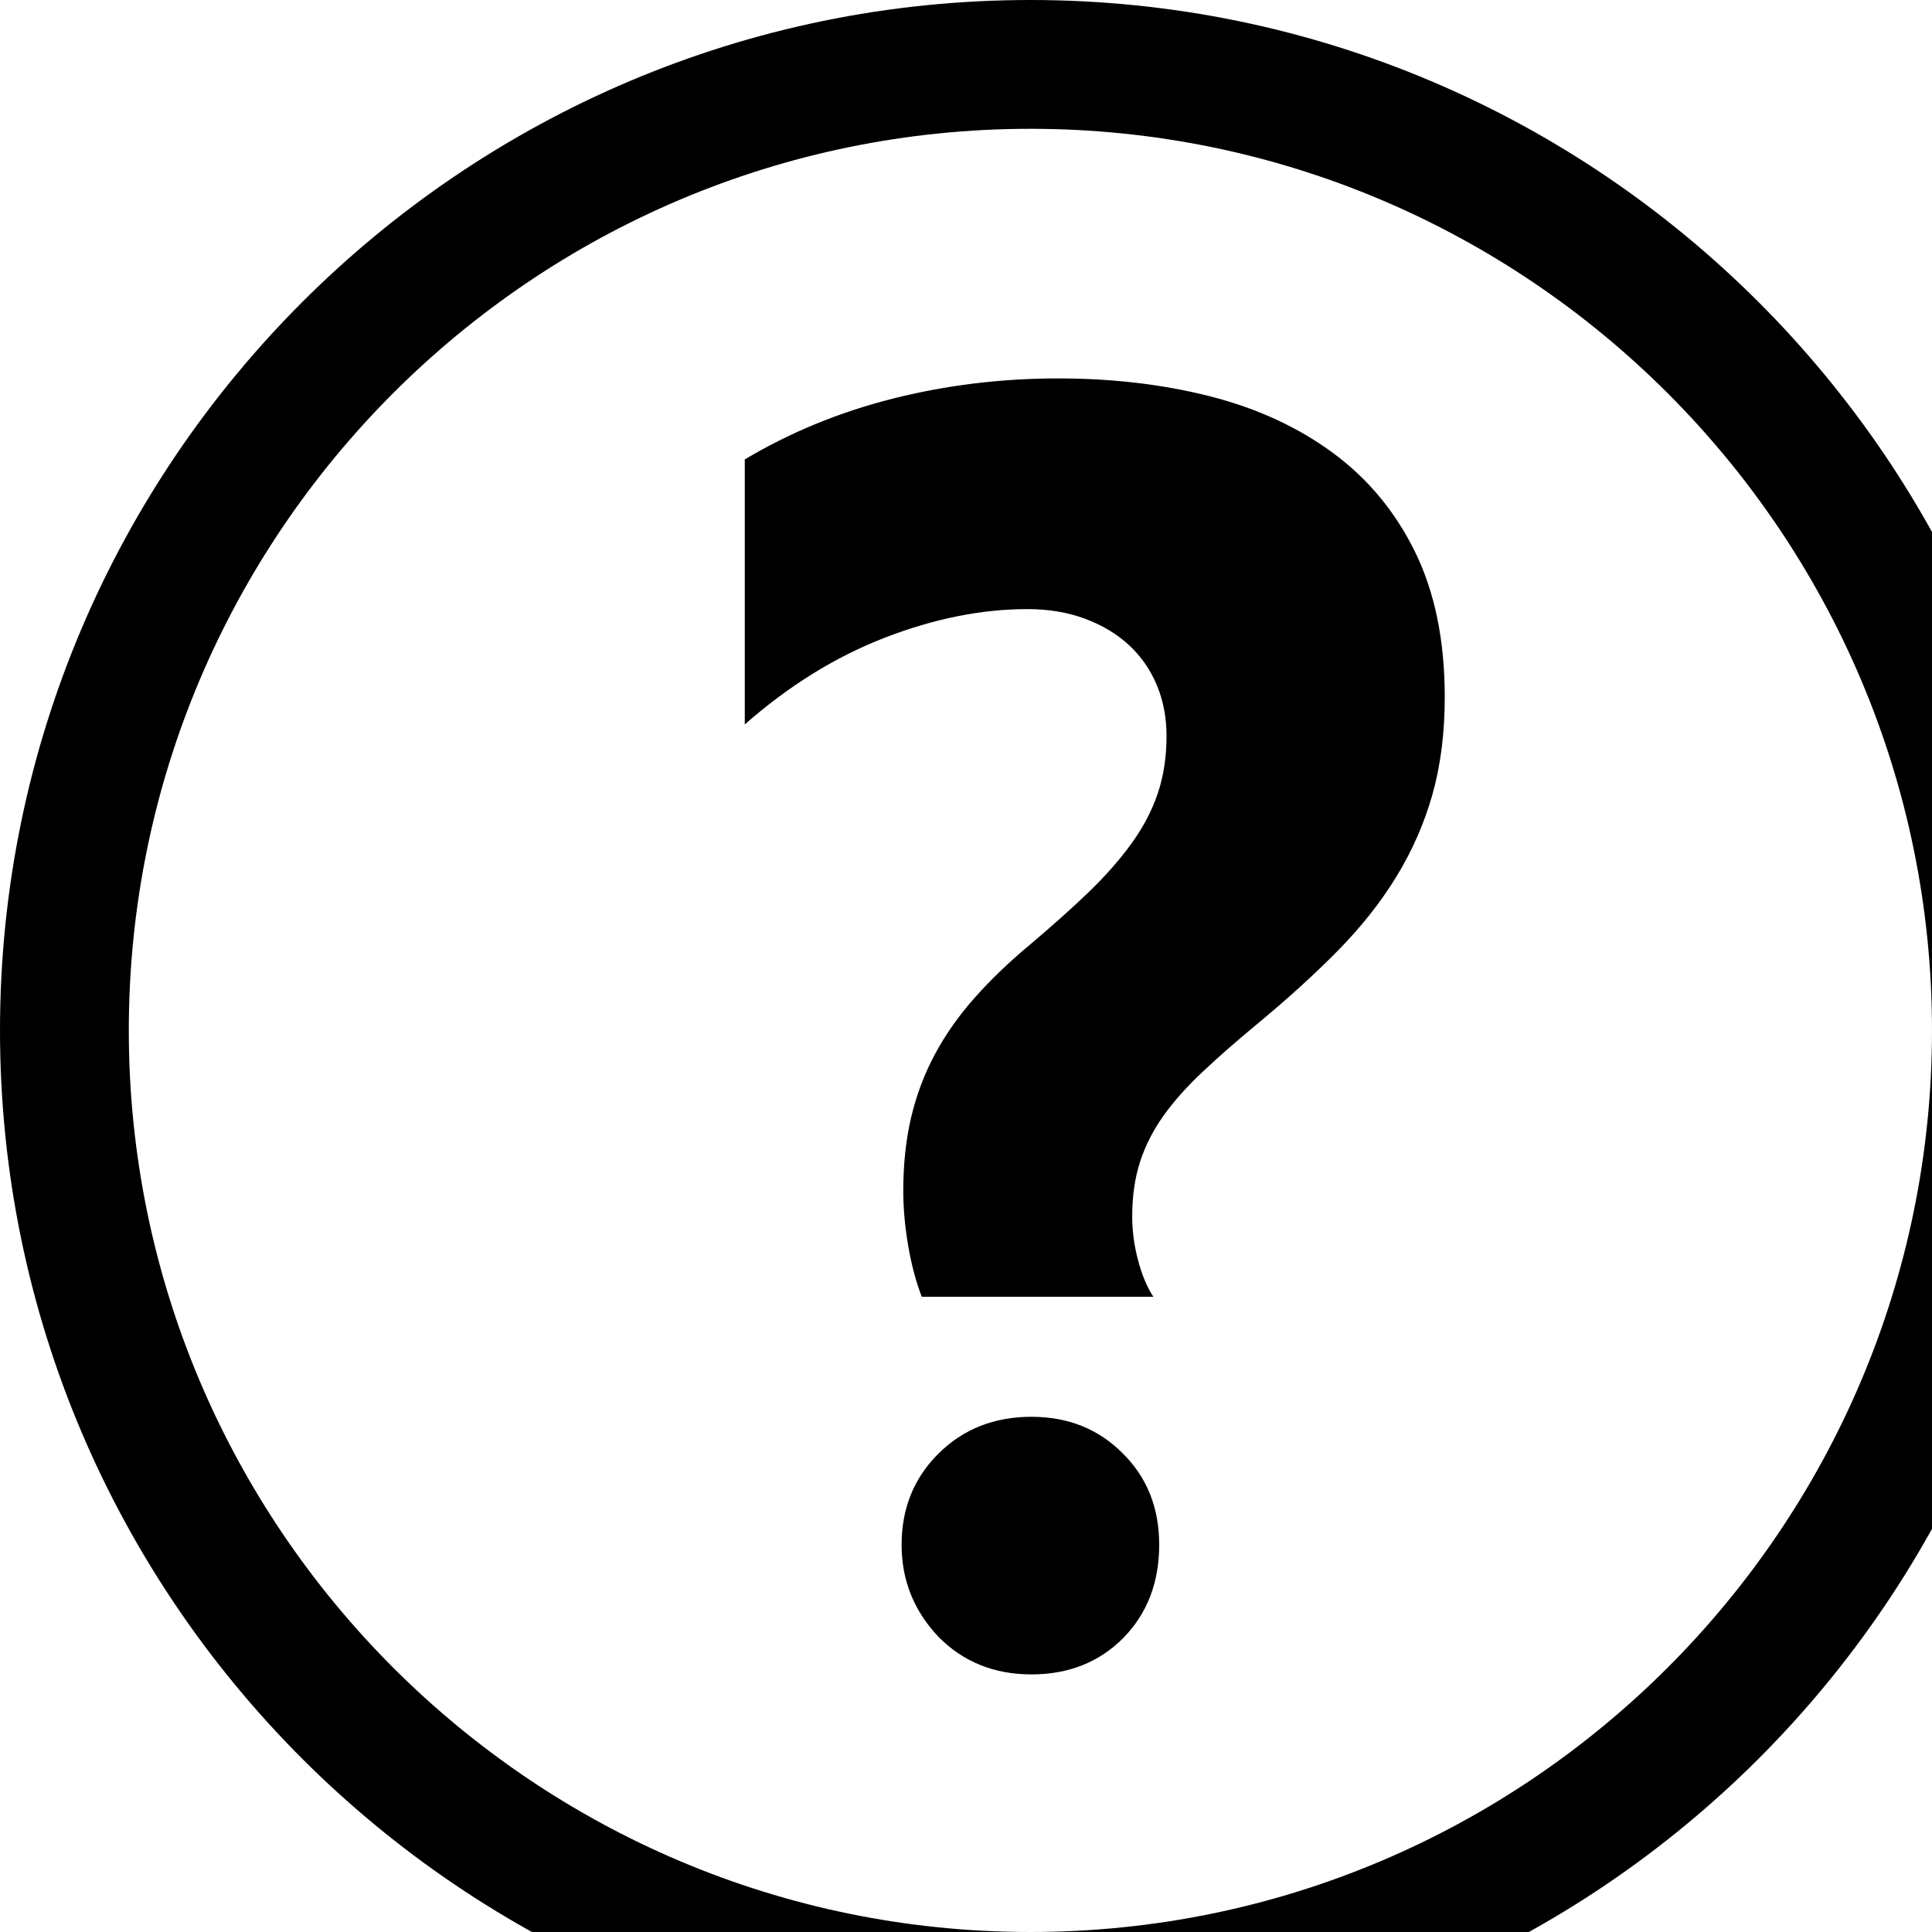 <svg xmlns="http://www.w3.org/2000/svg" viewBox="0 0 30 30">
    <path d="M16.016,22C16.587,22 17.06,22.19 17.436,22.57 17.812,22.942 18,23.414 18,23.988 18,24.57 17.815,25.051 17.447,25.43 17.071,25.81 16.594,26 16.016,26 15.438,26 14.957,25.806 14.574,25.418 14.191,25.014 14,24.538 14,23.988 14,23.422 14.191,22.95 14.574,22.57 14.957,22.19 15.438,22 16.016,22z M16.432,5.876C17.28,5.876 18.068,5.97 18.798,6.156 19.527,6.343 20.162,6.637 20.705,7.038 21.247,7.439 21.671,7.952 21.976,8.576 22.281,9.201 22.434,9.95 22.434,10.825 22.434,11.381 22.37,11.885 22.243,12.336 22.115,12.787 21.928,13.213 21.682,13.614 21.436,14.016 21.131,14.4 20.766,14.77 20.402,15.139 19.982,15.52 19.509,15.911 19.189,16.176 18.909,16.422 18.668,16.649 18.426,16.877 18.225,17.103 18.066,17.326 17.906,17.55 17.786,17.787 17.704,18.037 17.622,18.288 17.581,18.573 17.581,18.892 17.581,19.11 17.61,19.334 17.67,19.562 17.729,19.79 17.808,19.981 17.909,20.136L14.313,20.136C14.222,19.899 14.151,19.632 14.101,19.336 14.051,19.04 14.026,18.76 14.026,18.495 14.026,18.076 14.067,17.693 14.149,17.347 14.231,17 14.354,16.675 14.518,16.369 14.682,16.064 14.887,15.772 15.134,15.494 15.38,15.216 15.667,14.94 15.995,14.667 16.341,14.375 16.644,14.104 16.904,13.854 17.164,13.603 17.384,13.353 17.567,13.102 17.749,12.851 17.886,12.591 17.977,12.322 18.068,12.054 18.114,11.755 18.114,11.427 18.114,11.145 18.064,10.882 17.964,10.641 17.863,10.399 17.719,10.192 17.533,10.019 17.346,9.846 17.118,9.709 16.849,9.608 16.58,9.508 16.282,9.458 15.954,9.458 15.243,9.458 14.505,9.606 13.739,9.902 12.973,10.199 12.249,10.647 11.565,11.249L11.565,7.134C12.267,6.715 13.032,6.4 13.862,6.19 14.691,5.981 15.548,5.876 16.432,5.876z M16,2C8.28,2 2,8.28 2,16 2,23.72 8.28,30 16,30 23.72,30 30,23.72 30,16 30,8.28 23.72,2 16,2z M16,0C24.822,0 32,7.178 32,16 32,24.822 24.822,32 16,32 7.178,32 0,24.822 0,16 0,7.178 7.178,0 16,0z" />
</svg>

